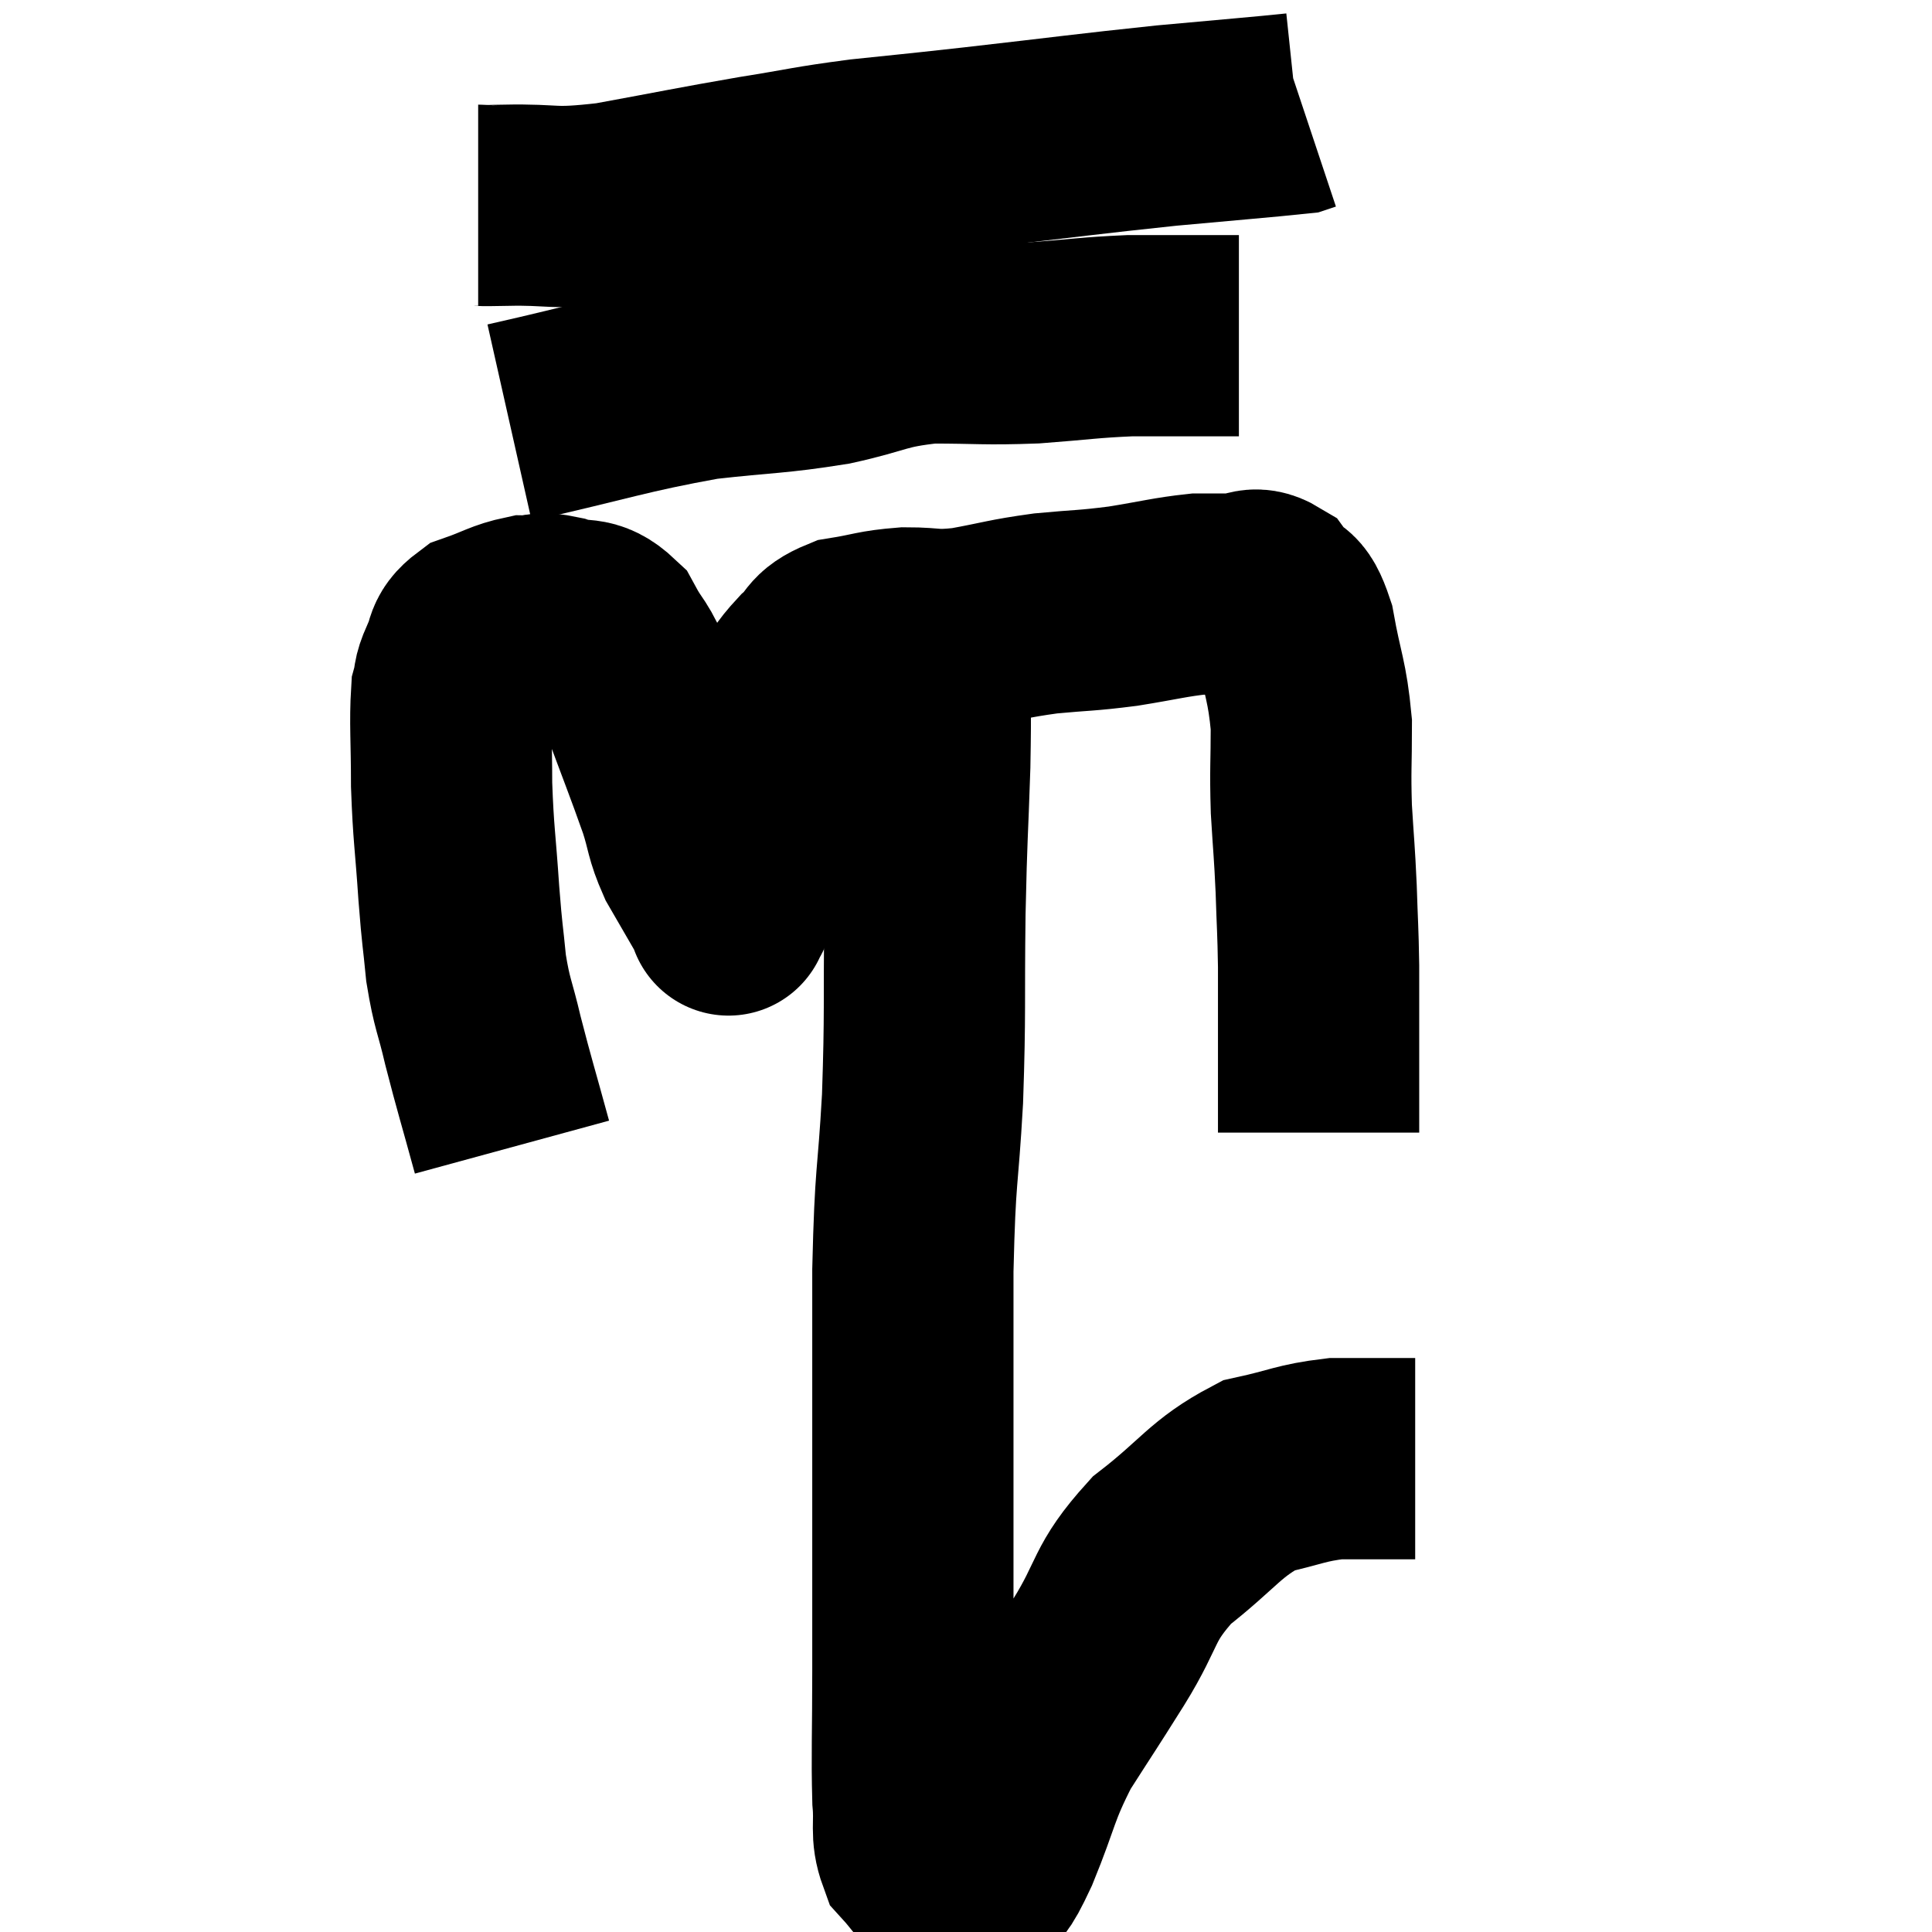 <svg width="48" height="48" viewBox="0 0 48 48" xmlns="http://www.w3.org/2000/svg"><path d="M 12.72 28.5 C 12.36 27.18, 12.285 26.97, 12 25.86 C 11.79 24.96, 11.73 24.975, 11.58 24.06 C 11.49 23.13, 11.49 23.34, 11.4 22.2 C 11.31 20.85, 11.265 20.745, 11.22 19.5 C 11.22 18.36, 11.175 17.955, 11.22 17.22 C 11.31 16.89, 11.235 16.935, 11.4 16.56 C 11.64 16.14, 11.46 16.035, 11.88 15.72 C 12.48 15.51, 12.585 15.405, 13.08 15.3 C 13.47 15.3, 13.365 15.195, 13.86 15.3 C 14.46 15.51, 14.565 15.255, 15.06 15.72 C 15.45 16.44, 15.39 16.11, 15.84 17.16 C 16.35 18.54, 16.5 18.9, 16.86 19.92 C 17.07 20.58, 17.01 20.625, 17.28 21.24 C 17.61 21.81, 17.73 22.02, 17.94 22.38 C 18.03 22.53, 18.075 22.605, 18.12 22.68 C 18.12 22.68, 18.12 22.68, 18.12 22.68 C 18.12 22.68, 18.075 22.8, 18.12 22.68 C 18.21 22.44, 18.18 22.71, 18.3 22.2 C 18.45 21.42, 18.42 21.555, 18.6 20.64 C 18.81 19.59, 18.81 19.32, 19.02 18.54 C 19.23 18.03, 19.155 18.015, 19.44 17.52 C 19.8 17.04, 19.77 16.98, 20.16 16.56 C 20.58 16.2, 20.415 16.08, 21 15.84 C 21.75 15.72, 21.75 15.66, 22.5 15.6 C 23.25 15.6, 23.13 15.69, 24 15.6 C 24.99 15.42, 25.005 15.375, 25.98 15.24 C 26.94 15.15, 26.955 15.18, 27.9 15.06 C 28.83 14.91, 29.07 14.835, 29.76 14.76 C 30.21 14.76, 30.225 14.76, 30.66 14.76 C 31.08 14.76, 31.125 14.535, 31.5 14.76 C 31.83 15.21, 31.89 14.85, 32.16 15.66 C 32.37 16.83, 32.475 16.89, 32.58 18 C 32.58 19.05, 32.55 19.08, 32.58 20.1 C 32.64 21.09, 32.655 21.105, 32.7 22.08 C 32.73 23.04, 32.745 23.07, 32.76 24 C 32.76 24.9, 32.76 25.275, 32.76 25.8 C 32.76 25.95, 32.76 25.815, 32.76 26.1 C 32.76 26.52, 32.76 26.43, 32.76 26.94 C 32.76 27.54, 32.76 27.84, 32.76 28.14 L 32.76 28.14" fill="none" stroke="black" stroke-width="5"></path><path d="M 12.66 10.5 C 15.06 9.96, 15.465 9.78, 17.46 9.42 C 19.05 9.24, 19.23 9.285, 20.64 9.06 C 21.87 8.79, 21.84 8.655, 23.1 8.52 C 24.39 8.52, 24.435 8.565, 25.68 8.52 C 26.88 8.43, 27.045 8.385, 28.08 8.34 C 28.95 8.34, 29.145 8.34, 29.82 8.34 L 30.78 8.34" fill="none" stroke="black" stroke-width="5"></path><path d="M 11.88 5.1 C 12.21 5.1, 11.715 5.115, 12.54 5.1 C 13.86 5.07, 13.62 5.22, 15.18 5.04 C 16.98 4.71, 17.22 4.65, 18.78 4.38 C 20.1 4.17, 20.055 4.14, 21.42 3.96 C 22.83 3.81, 22.35 3.87, 24.24 3.66 C 26.61 3.39, 26.985 3.33, 28.98 3.12 C 30.6 2.97, 31.365 2.91, 32.22 2.82 L 32.4 2.76" fill="none" stroke="black" stroke-width="5"></path><path d="M 23.1 16.2 C 23.1 17.61, 23.13 17.4, 23.1 19.02 C 23.04 20.85, 23.025 20.61, 22.98 22.68 C 22.95 24.99, 22.995 25.08, 22.92 27.3 C 22.8 29.43, 22.74 29.025, 22.68 31.56 C 22.68 34.5, 22.68 34.95, 22.68 37.44 C 22.68 39.48, 22.68 39.705, 22.68 41.52 C 22.68 43.11, 22.65 43.575, 22.68 44.7 C 22.74 45.36, 22.62 45.525, 22.8 46.02 C 23.1 46.35, 23.13 46.455, 23.4 46.68 C 23.64 46.8, 23.685 46.86, 23.88 46.92 C 24.03 46.92, 23.94 47.19, 24.18 46.92 C 24.51 46.38, 24.405 46.77, 24.84 45.84 C 25.38 44.52, 25.305 44.4, 25.92 43.2 C 26.61 42.12, 26.565 42.21, 27.3 41.04 C 28.08 39.78, 27.87 39.615, 28.86 38.52 C 30.06 37.59, 30.18 37.23, 31.26 36.66 C 32.22 36.45, 32.31 36.345, 33.18 36.24 C 33.96 36.24, 34.245 36.24, 34.74 36.24 C 34.95 36.24, 35.055 36.24, 35.16 36.24 L 35.16 36.24" fill="none" stroke="black" stroke-width="5"></path></svg>